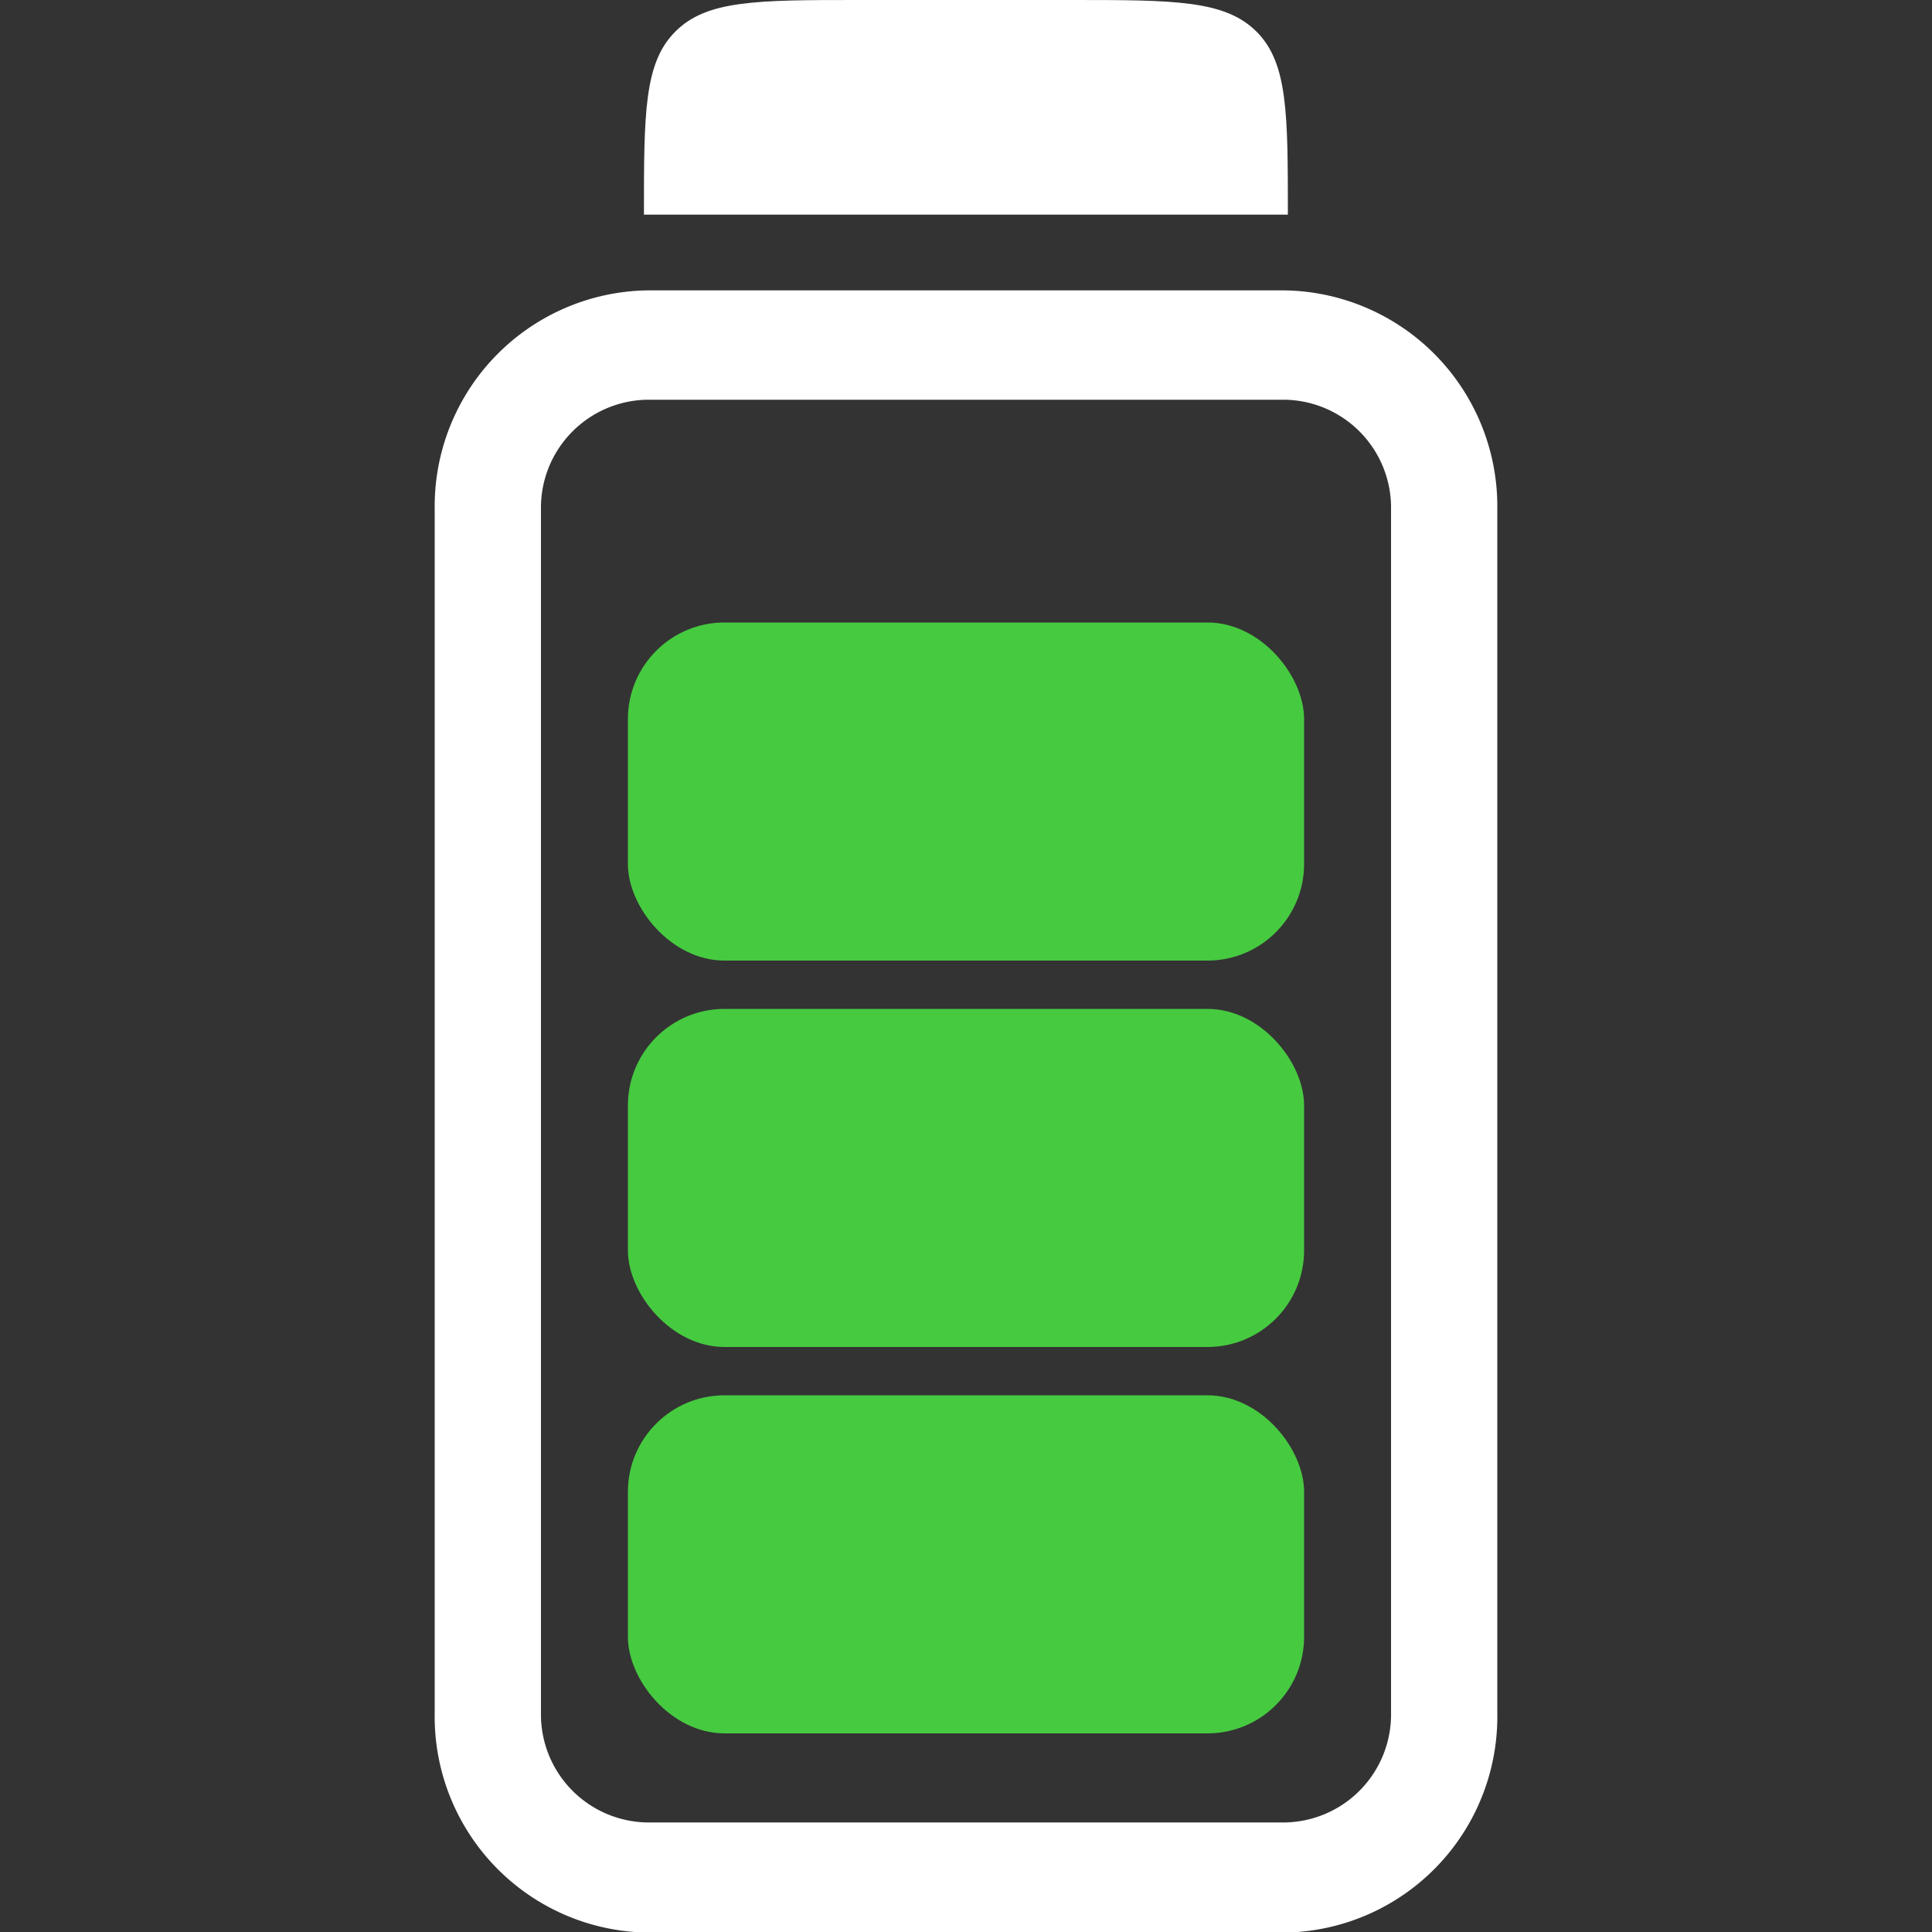 <svg id="icon-batery" xmlns="http://www.w3.org/2000/svg" width="10" height="10" viewBox="0 0 10 10">
  <rect x="0" y="0" width="10" height="10" fill="#333333" stroke="none"/>
  <rect id="Rectángulo_147874" data-name="Rectángulo 147874" width="10" height="10" rx="0.8" fill="none"/>
  <g id="Grupo_11100" data-name="Grupo 11100" transform="translate(-4.778 -3)">
    <path id="Rectángulo_147872" data-name="Rectángulo 147872" d="M.6-.5H3.9A1.118,1.118,0,0,1,5,.633V6.864A1.118,1.118,0,0,1,3.9,8H.6A1.118,1.118,0,0,1-.5,6.864V.633A1.118,1.118,0,0,1,.6-.5ZM3.9,7.43a.559.559,0,0,0,.55-.566V.633A.559.559,0,0,0,3.9.066H.6A.559.559,0,0,0,.05.633V6.864A.559.559,0,0,0,.6,7.43Z" transform="translate(7.528 5.003)" fill="#fff"/>
    <rect id="Rectángulo_147873" data-name="Rectángulo 147873" width="3.5" height="1.75" rx="0.5" transform="translate(8.028 10.222)" fill="#46ca40"/>
    <rect id="Rectángulo_147875" data-name="Rectángulo 147875" width="3.5" height="1.75" rx="0.5" transform="translate(8.028 8.222)" fill="#46ca40"/>
    <rect id="Rectángulo_147876" data-name="Rectángulo 147876" width="3.5" height="1.75" rx="0.5" transform="translate(8.028 6.222)" fill="#46ca40"/>
    <path id="Trazado_2510" data-name="Trazado 2510" d="M9.163,3.163C9,3.325,9,3.587,9,4.111h3.333c0-.524,0-.786-.163-.948S11.746,3,11.222,3H10.111C9.587,3,9.325,3,9.163,3.163Z" transform="translate(-0.889)" fill="#fff" fill-rule="evenodd"/>
  </g>
</svg>
